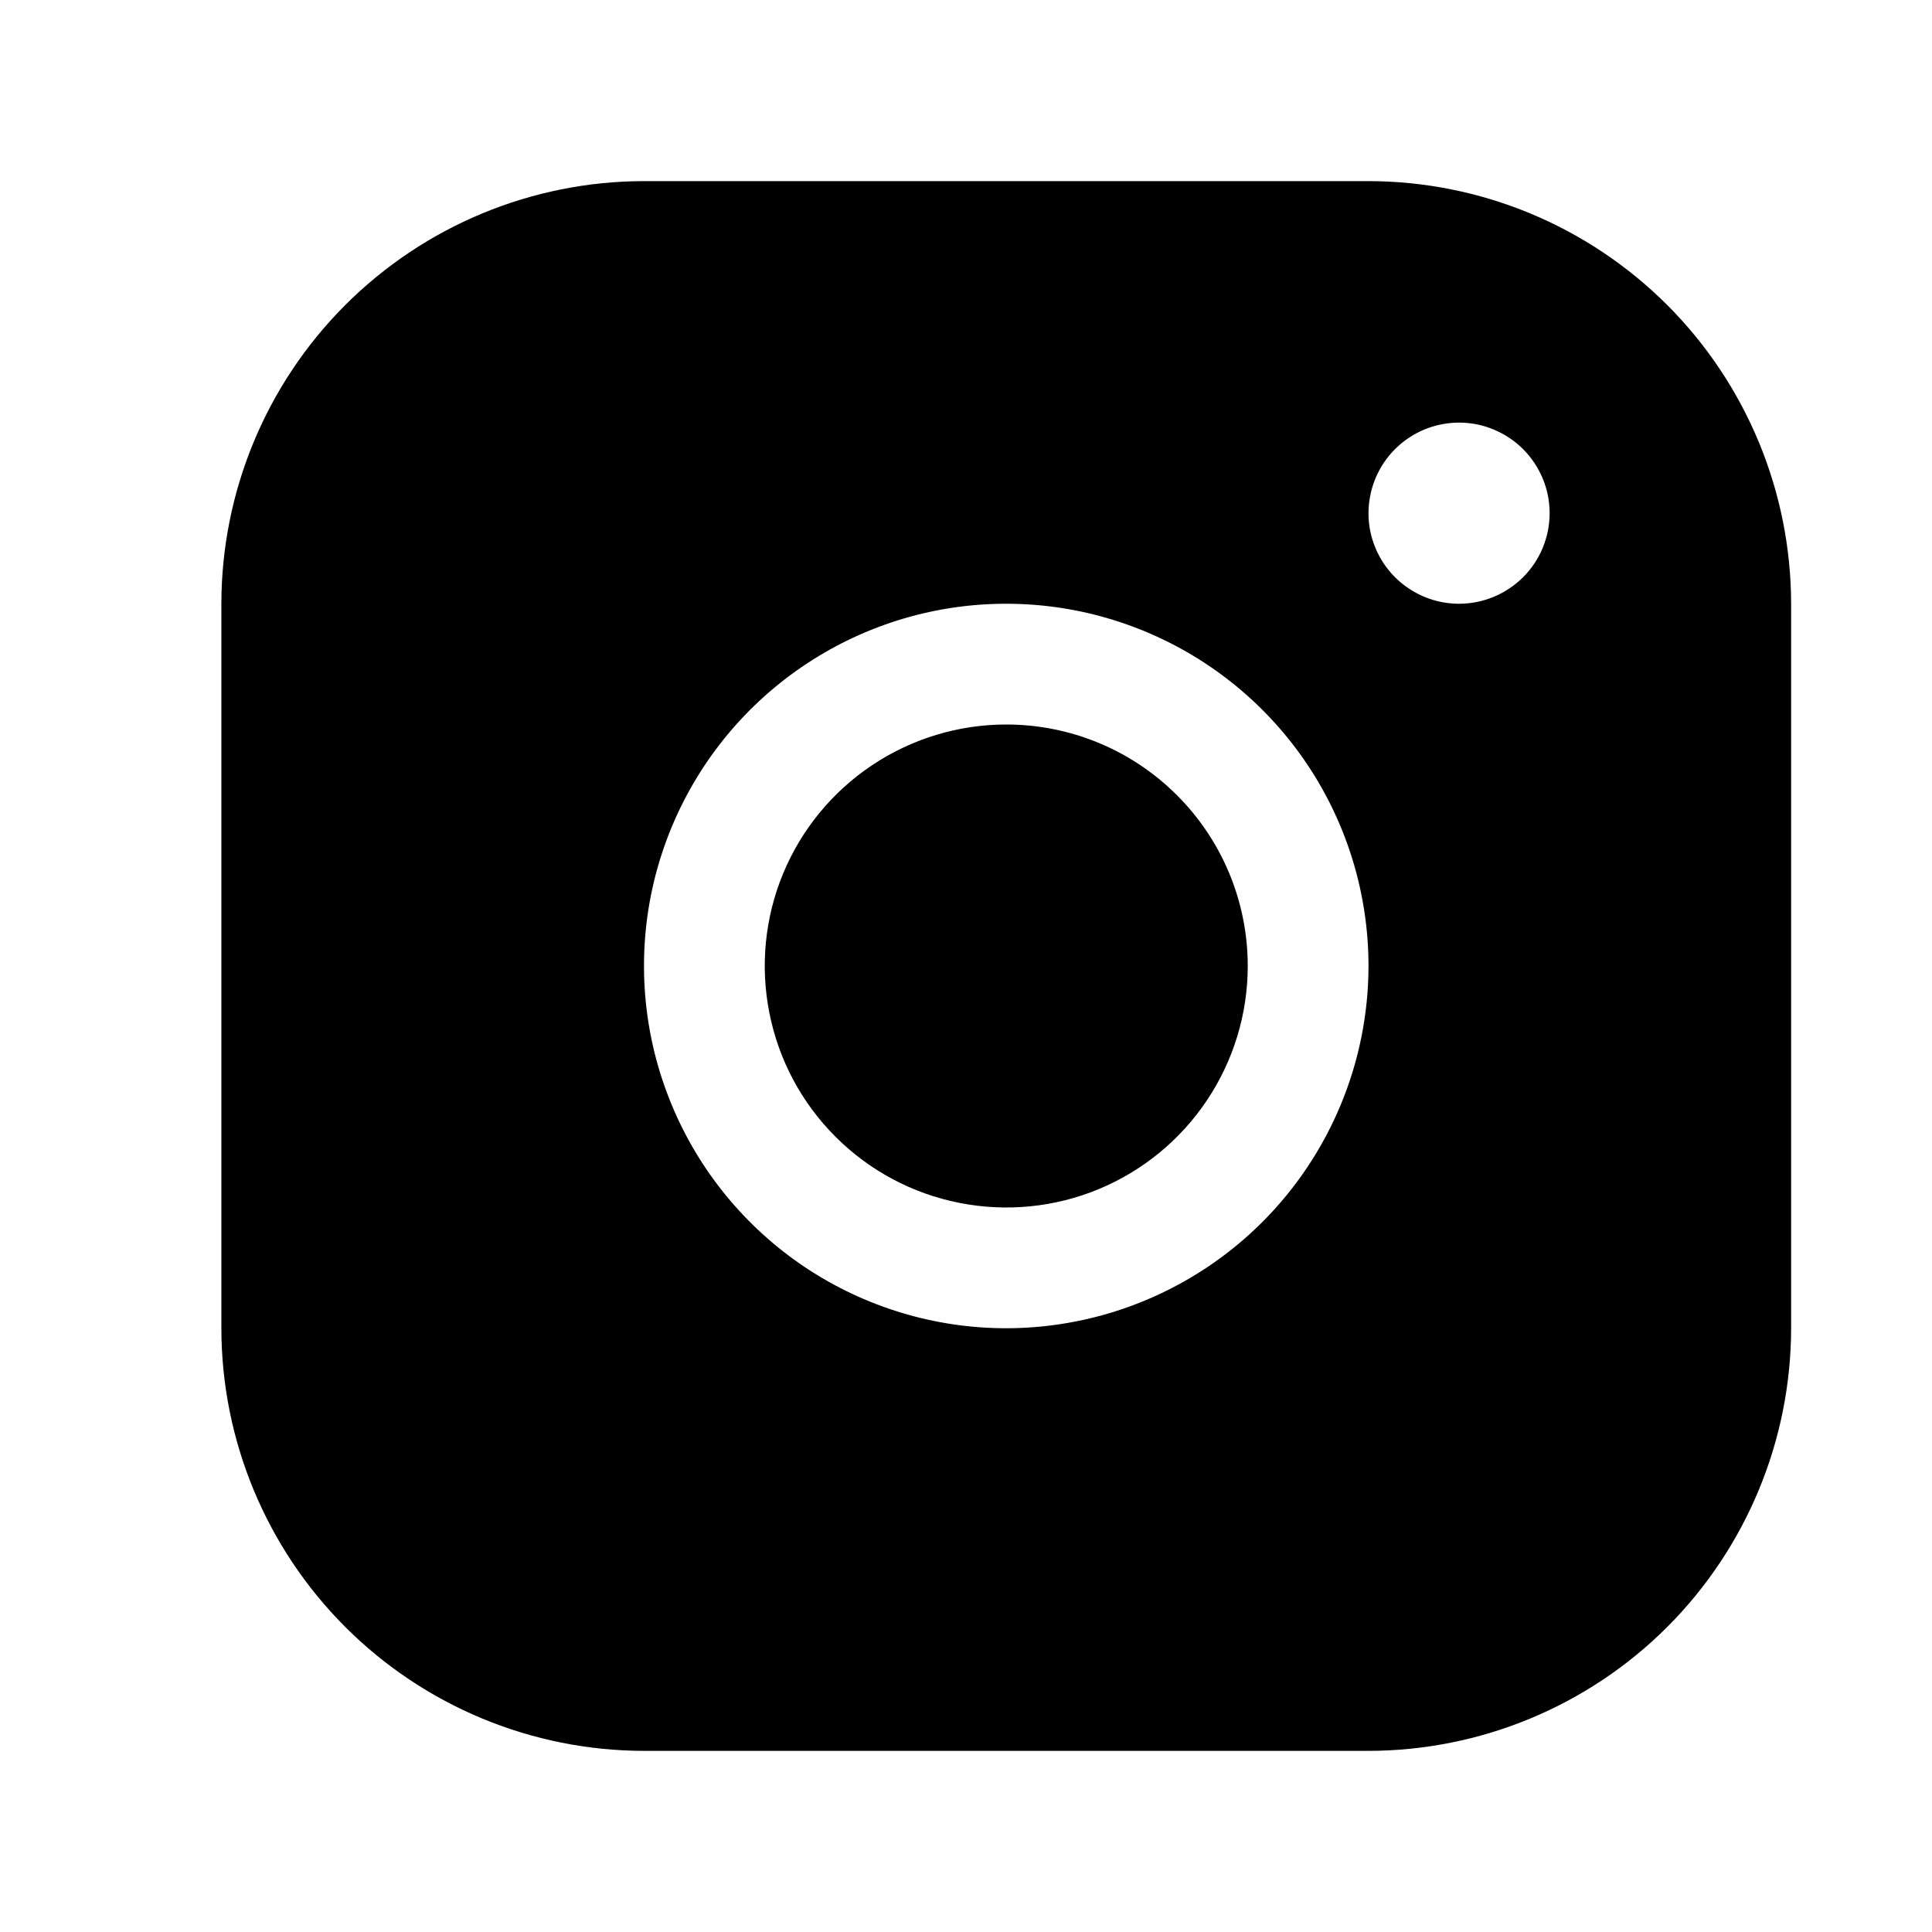<svg xmlns="http://www.w3.org/2000/svg" width="24" height="24" fill="none" viewBox="0 0 24 24"><path fill="currentColor" d="M17 2.25H8C6.608 2.251 5.274 2.805 4.289 3.789C3.305 4.774 2.751 6.108 2.75 7.5V16.5C2.751 17.892 3.305 19.226 4.289 20.211C5.274 21.195 6.608 21.748 8 21.75H17C18.392 21.748 19.726 21.195 20.711 20.211C21.695 19.226 22.248 17.892 22.25 16.5V7.5C22.248 6.108 21.695 4.774 20.711 3.789C19.726 2.805 18.392 2.251 17 2.25ZM12.5 16.5C11.61 16.5 10.74 16.236 10 15.742C9.26 15.247 8.683 14.544 8.343 13.722C8.002 12.9 7.913 11.995 8.086 11.122C8.26 10.249 8.689 9.447 9.318 8.818C9.947 8.189 10.749 7.76 11.622 7.586C12.495 7.413 13.4 7.502 14.222 7.843C15.044 8.183 15.747 8.76 16.242 9.5C16.736 10.24 17 11.11 17 12C16.999 13.193 16.524 14.337 15.681 15.181C14.837 16.024 13.693 16.499 12.5 16.5ZM18.125 7.5C17.902 7.5 17.685 7.434 17.5 7.31C17.315 7.187 17.171 7.011 17.086 6.806C17 6.6 16.978 6.374 17.022 6.156C17.065 5.937 17.172 5.737 17.329 5.58C17.487 5.422 17.687 5.315 17.905 5.272C18.124 5.228 18.35 5.25 18.555 5.336C18.761 5.421 18.937 5.565 19.06 5.75C19.184 5.935 19.25 6.152 19.25 6.375C19.25 6.673 19.131 6.96 18.921 7.17C18.709 7.381 18.423 7.5 18.125 7.5ZM15.5 12C15.5 12.593 15.324 13.173 14.994 13.667C14.665 14.16 14.196 14.545 13.648 14.772C13.1 14.999 12.497 15.058 11.915 14.942C11.333 14.827 10.798 14.541 10.379 14.121C9.959 13.702 9.673 13.167 9.558 12.585C9.442 12.003 9.501 11.4 9.728 10.852C9.955 10.304 10.34 9.835 10.833 9.506C11.327 9.176 11.907 9 12.5 9C13.296 9 14.059 9.316 14.621 9.879C15.184 10.441 15.5 11.204 15.5 12Z"/></svg>
